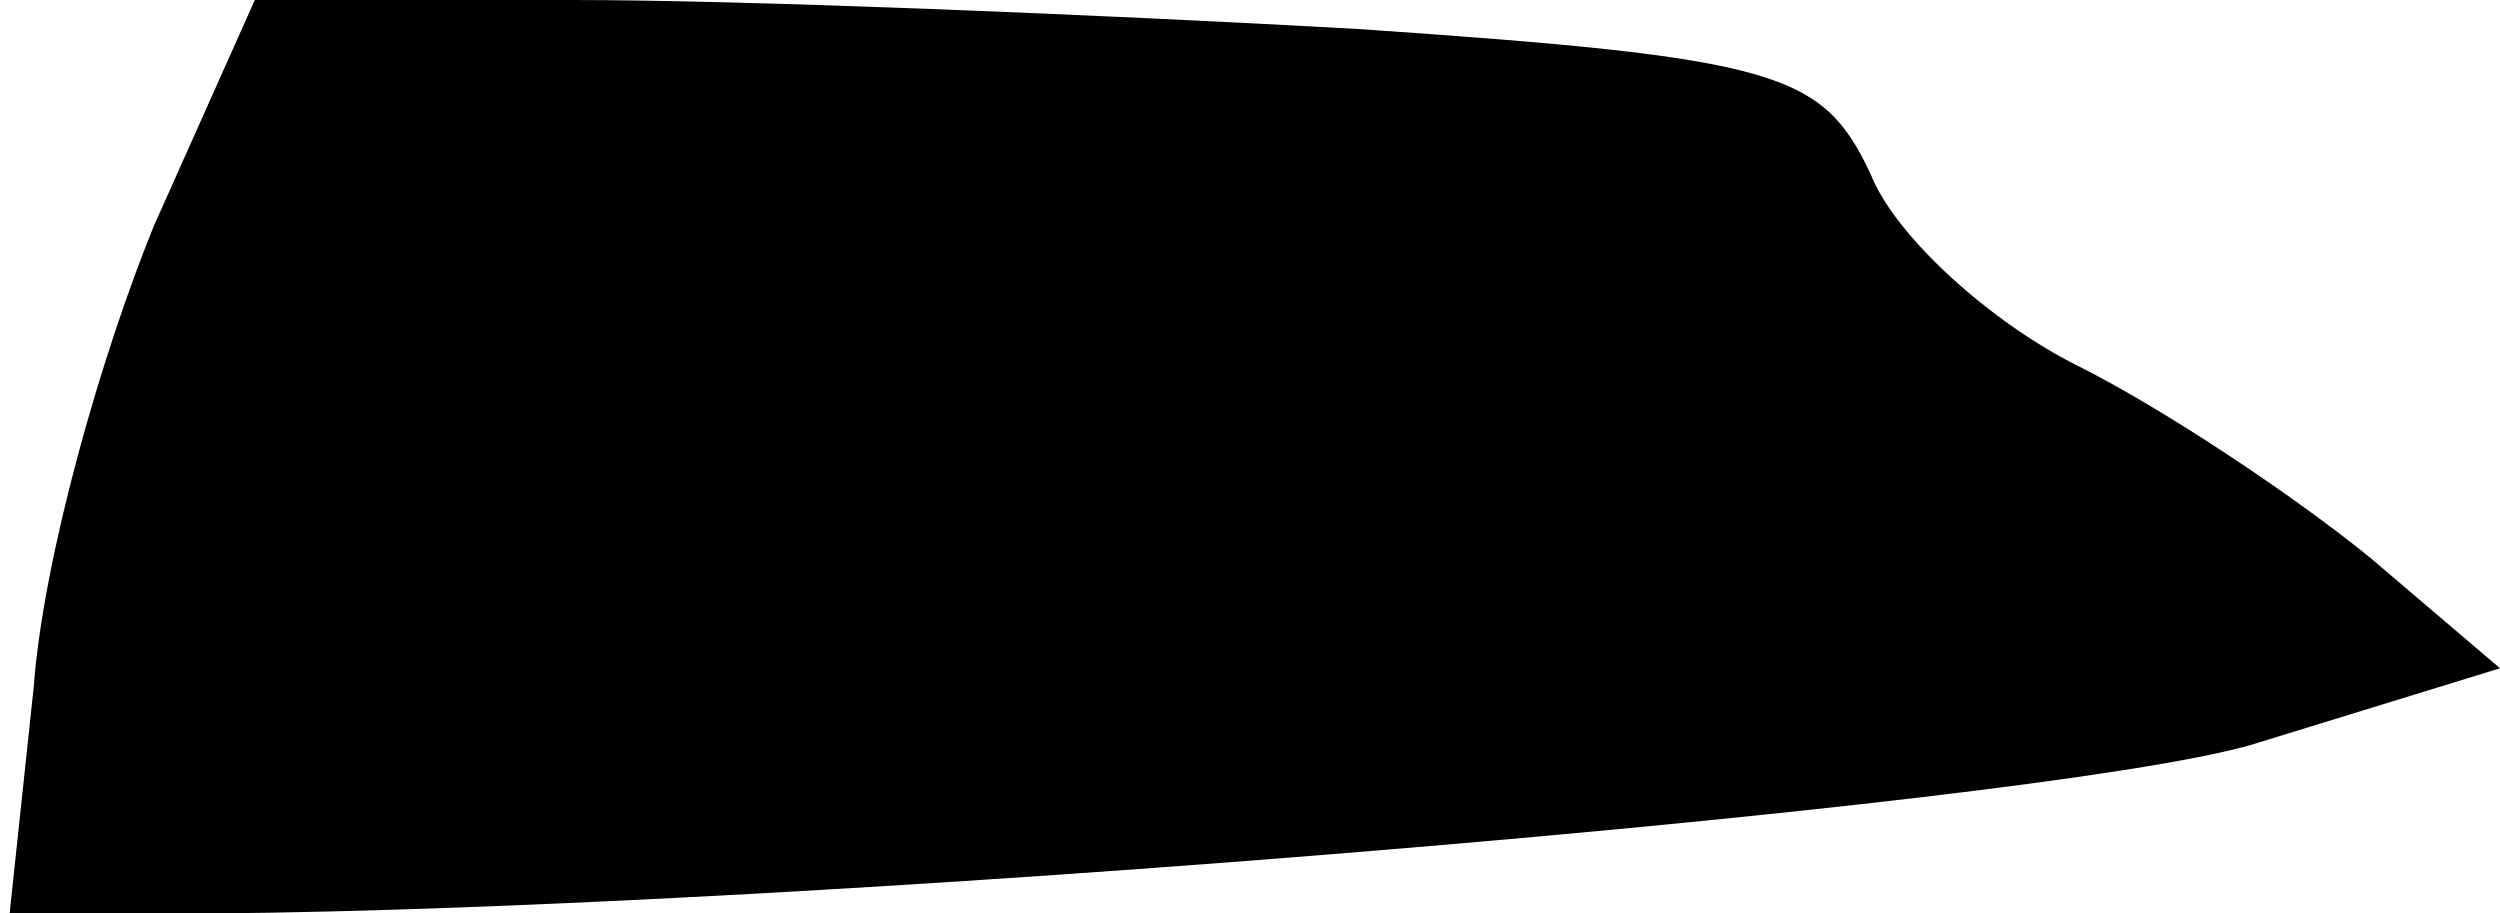 <?xml version="1.0" standalone="no"?>
<!DOCTYPE svg PUBLIC "-//W3C//DTD SVG 20010904//EN"
 "http://www.w3.org/TR/2001/REC-SVG-20010904/DTD/svg10.dtd">
<svg version="1.0" xmlns="http://www.w3.org/2000/svg"
 width="52pt" height="19pt" viewBox="0 0 52 19"
 preserveAspectRatio="xMidYMid meet">
<g transform="translate(0,19) scale(0.1,-0.1)"
fill="#000000" stroke="none">
<path fill="#000000" stroke="none" d="M32 143 c-11 -27 -23 -69 -25 -96 l-5
-47 42 0 c124 1 378 22 424 35 l52 16 -27 23 c-16 13 -43 31 -61 40 -18 9 -38
27 -43 40 -10 21 -19 24 -107 30 -54 3 -127 6 -163 6 l-66 0 -21 -47z"/>
</g>
</svg>
